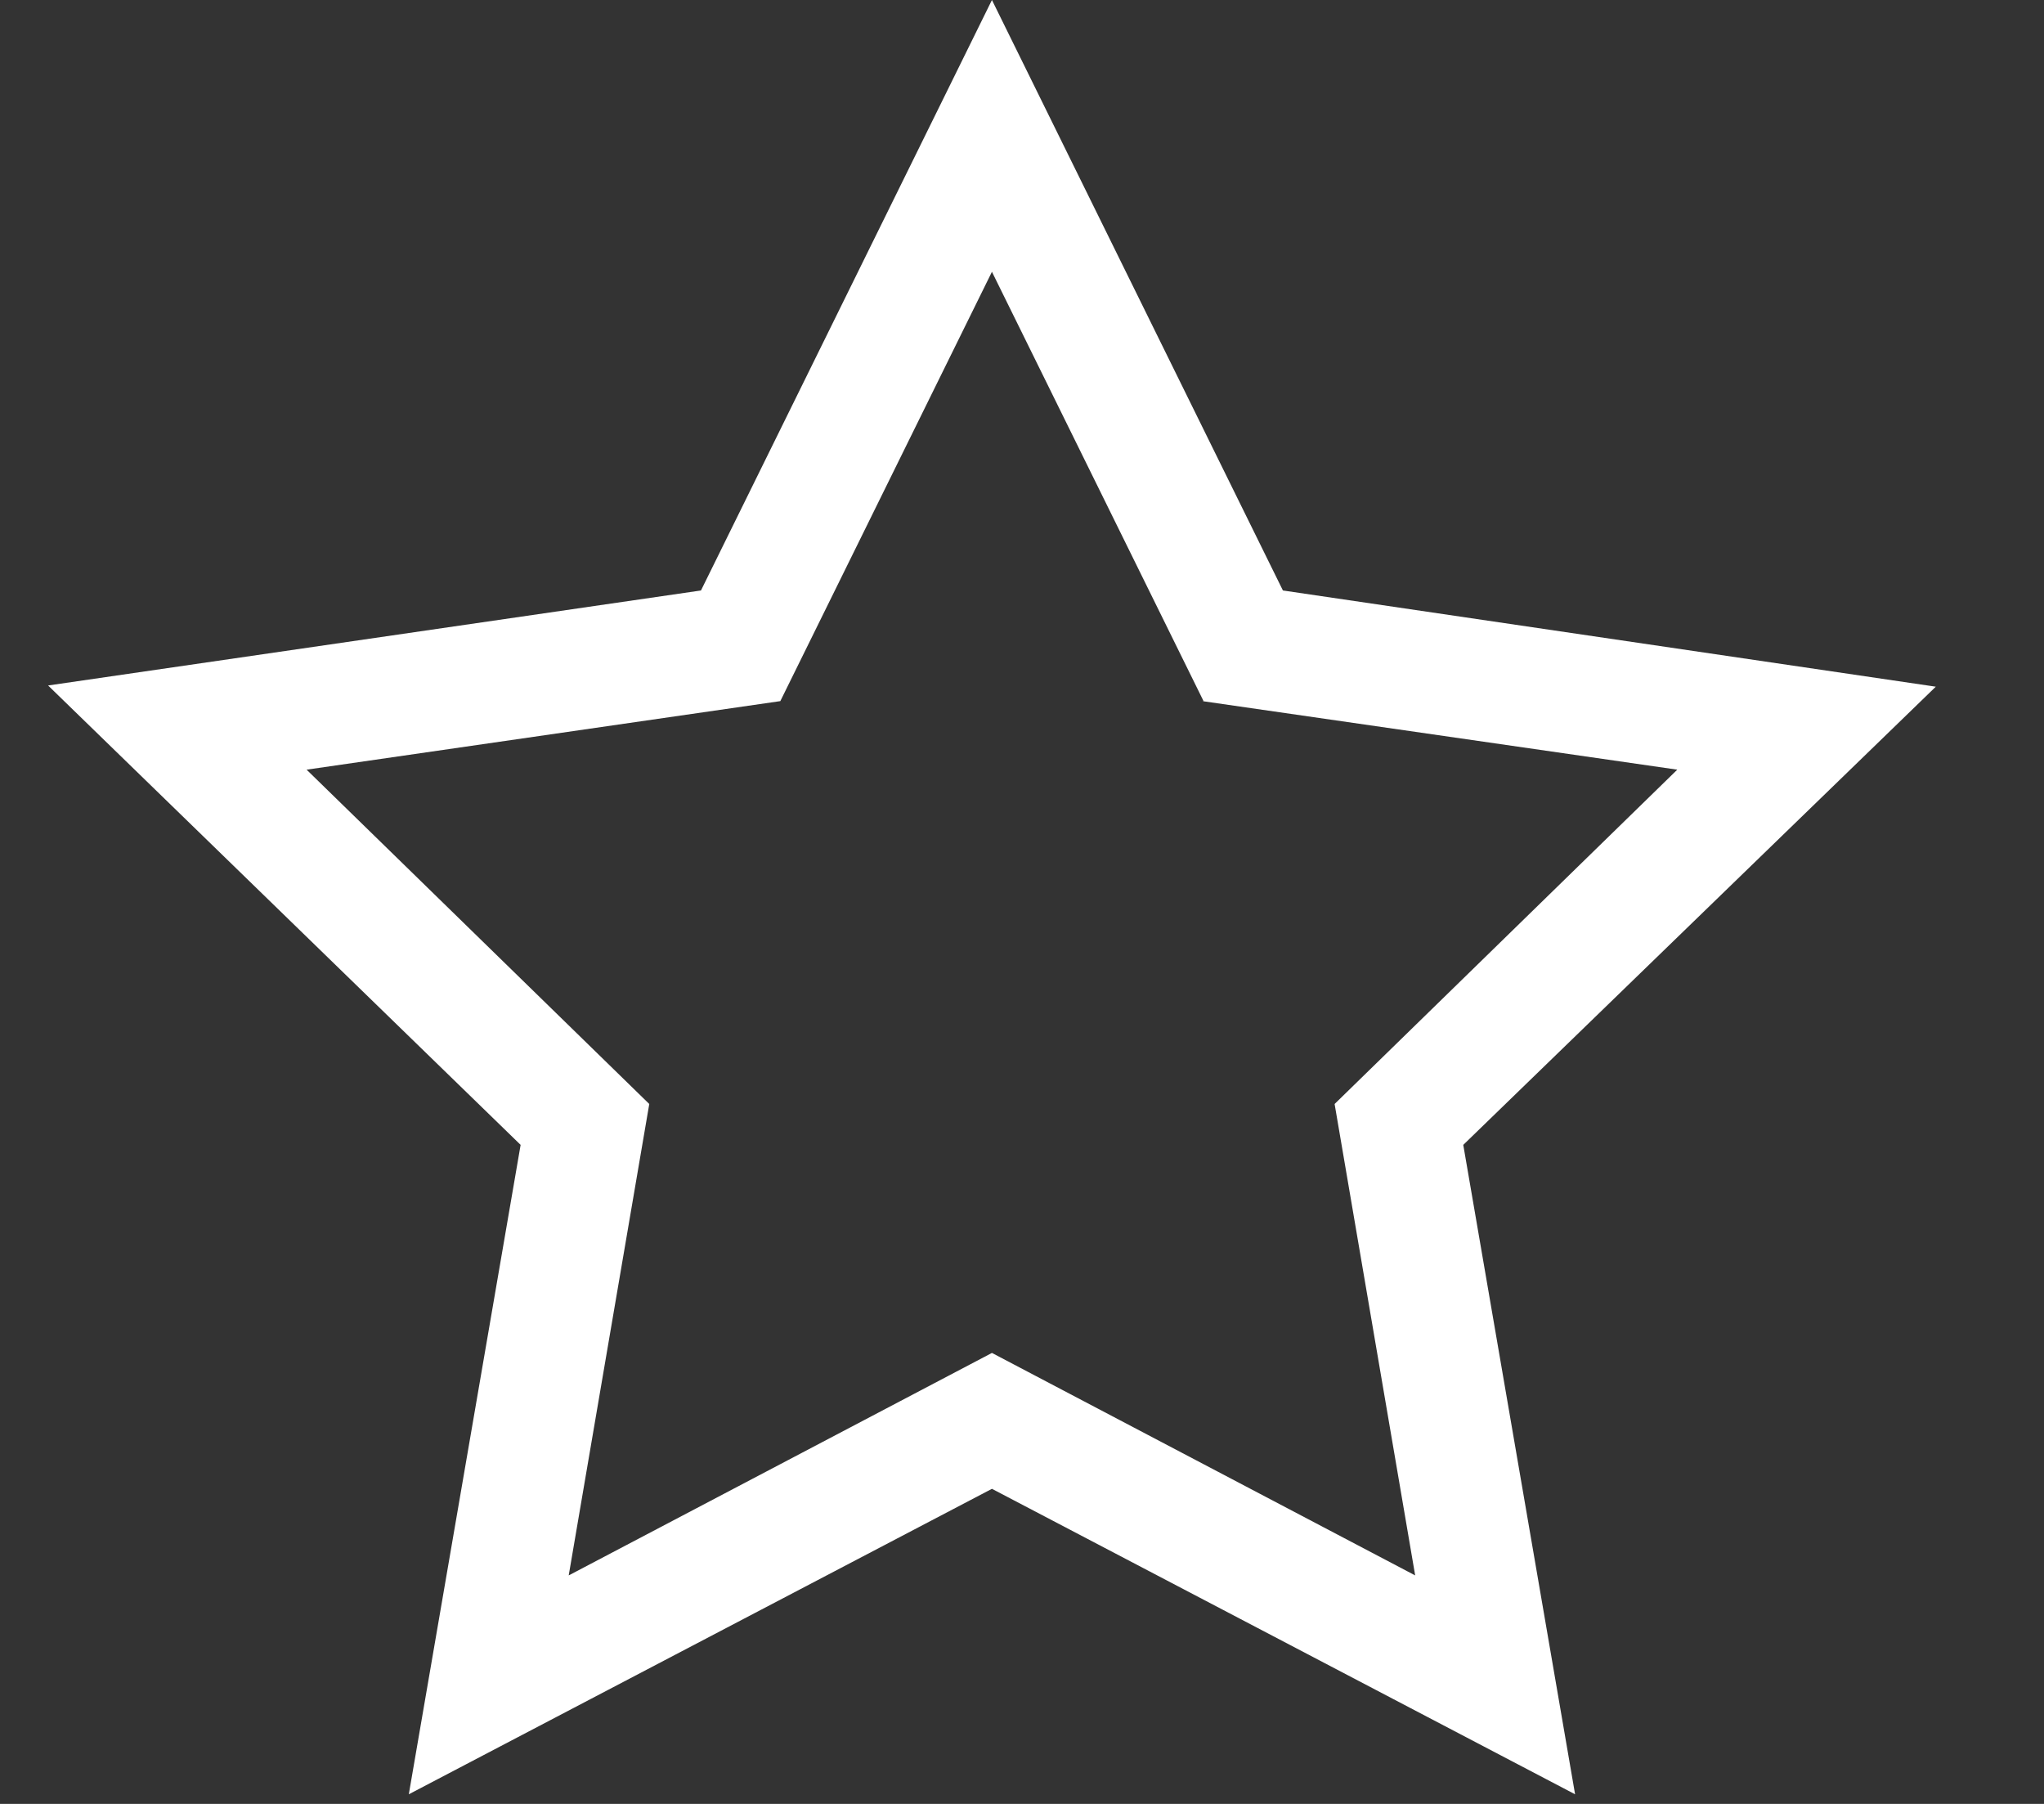 <?xml version="1.0" encoding="UTF-8"?><svg width="17" height="15" xmlns="http://www.w3.org/2000/svg" xmlns:xlink="http://www.w3.org/1999/xlink"><rect width="100%" height="100%" fill="#333333" stroke="none"/><defs><path d="m8.25 0 2.42 4.91 5.43.8-3.93 3.81.93 5.4-4.85-2.54-4.85 2.54.93-5.4L.4 5.7l5.43-.79L8.25 0Zm1.76 5.83L8.25 2.26 6.49 5.83l-3.94.57L5.4 9.18l-.67 3.92 3.52-1.85 3.52 1.85-.67-3.92 2.85-2.78L10 5.83Z" id="ic-star"/></defs><g fill="none" fill-rule="evenodd"><use fill="#fff" fill-rule="nonzero" xlink:href="#ic-star"/></g></svg>
